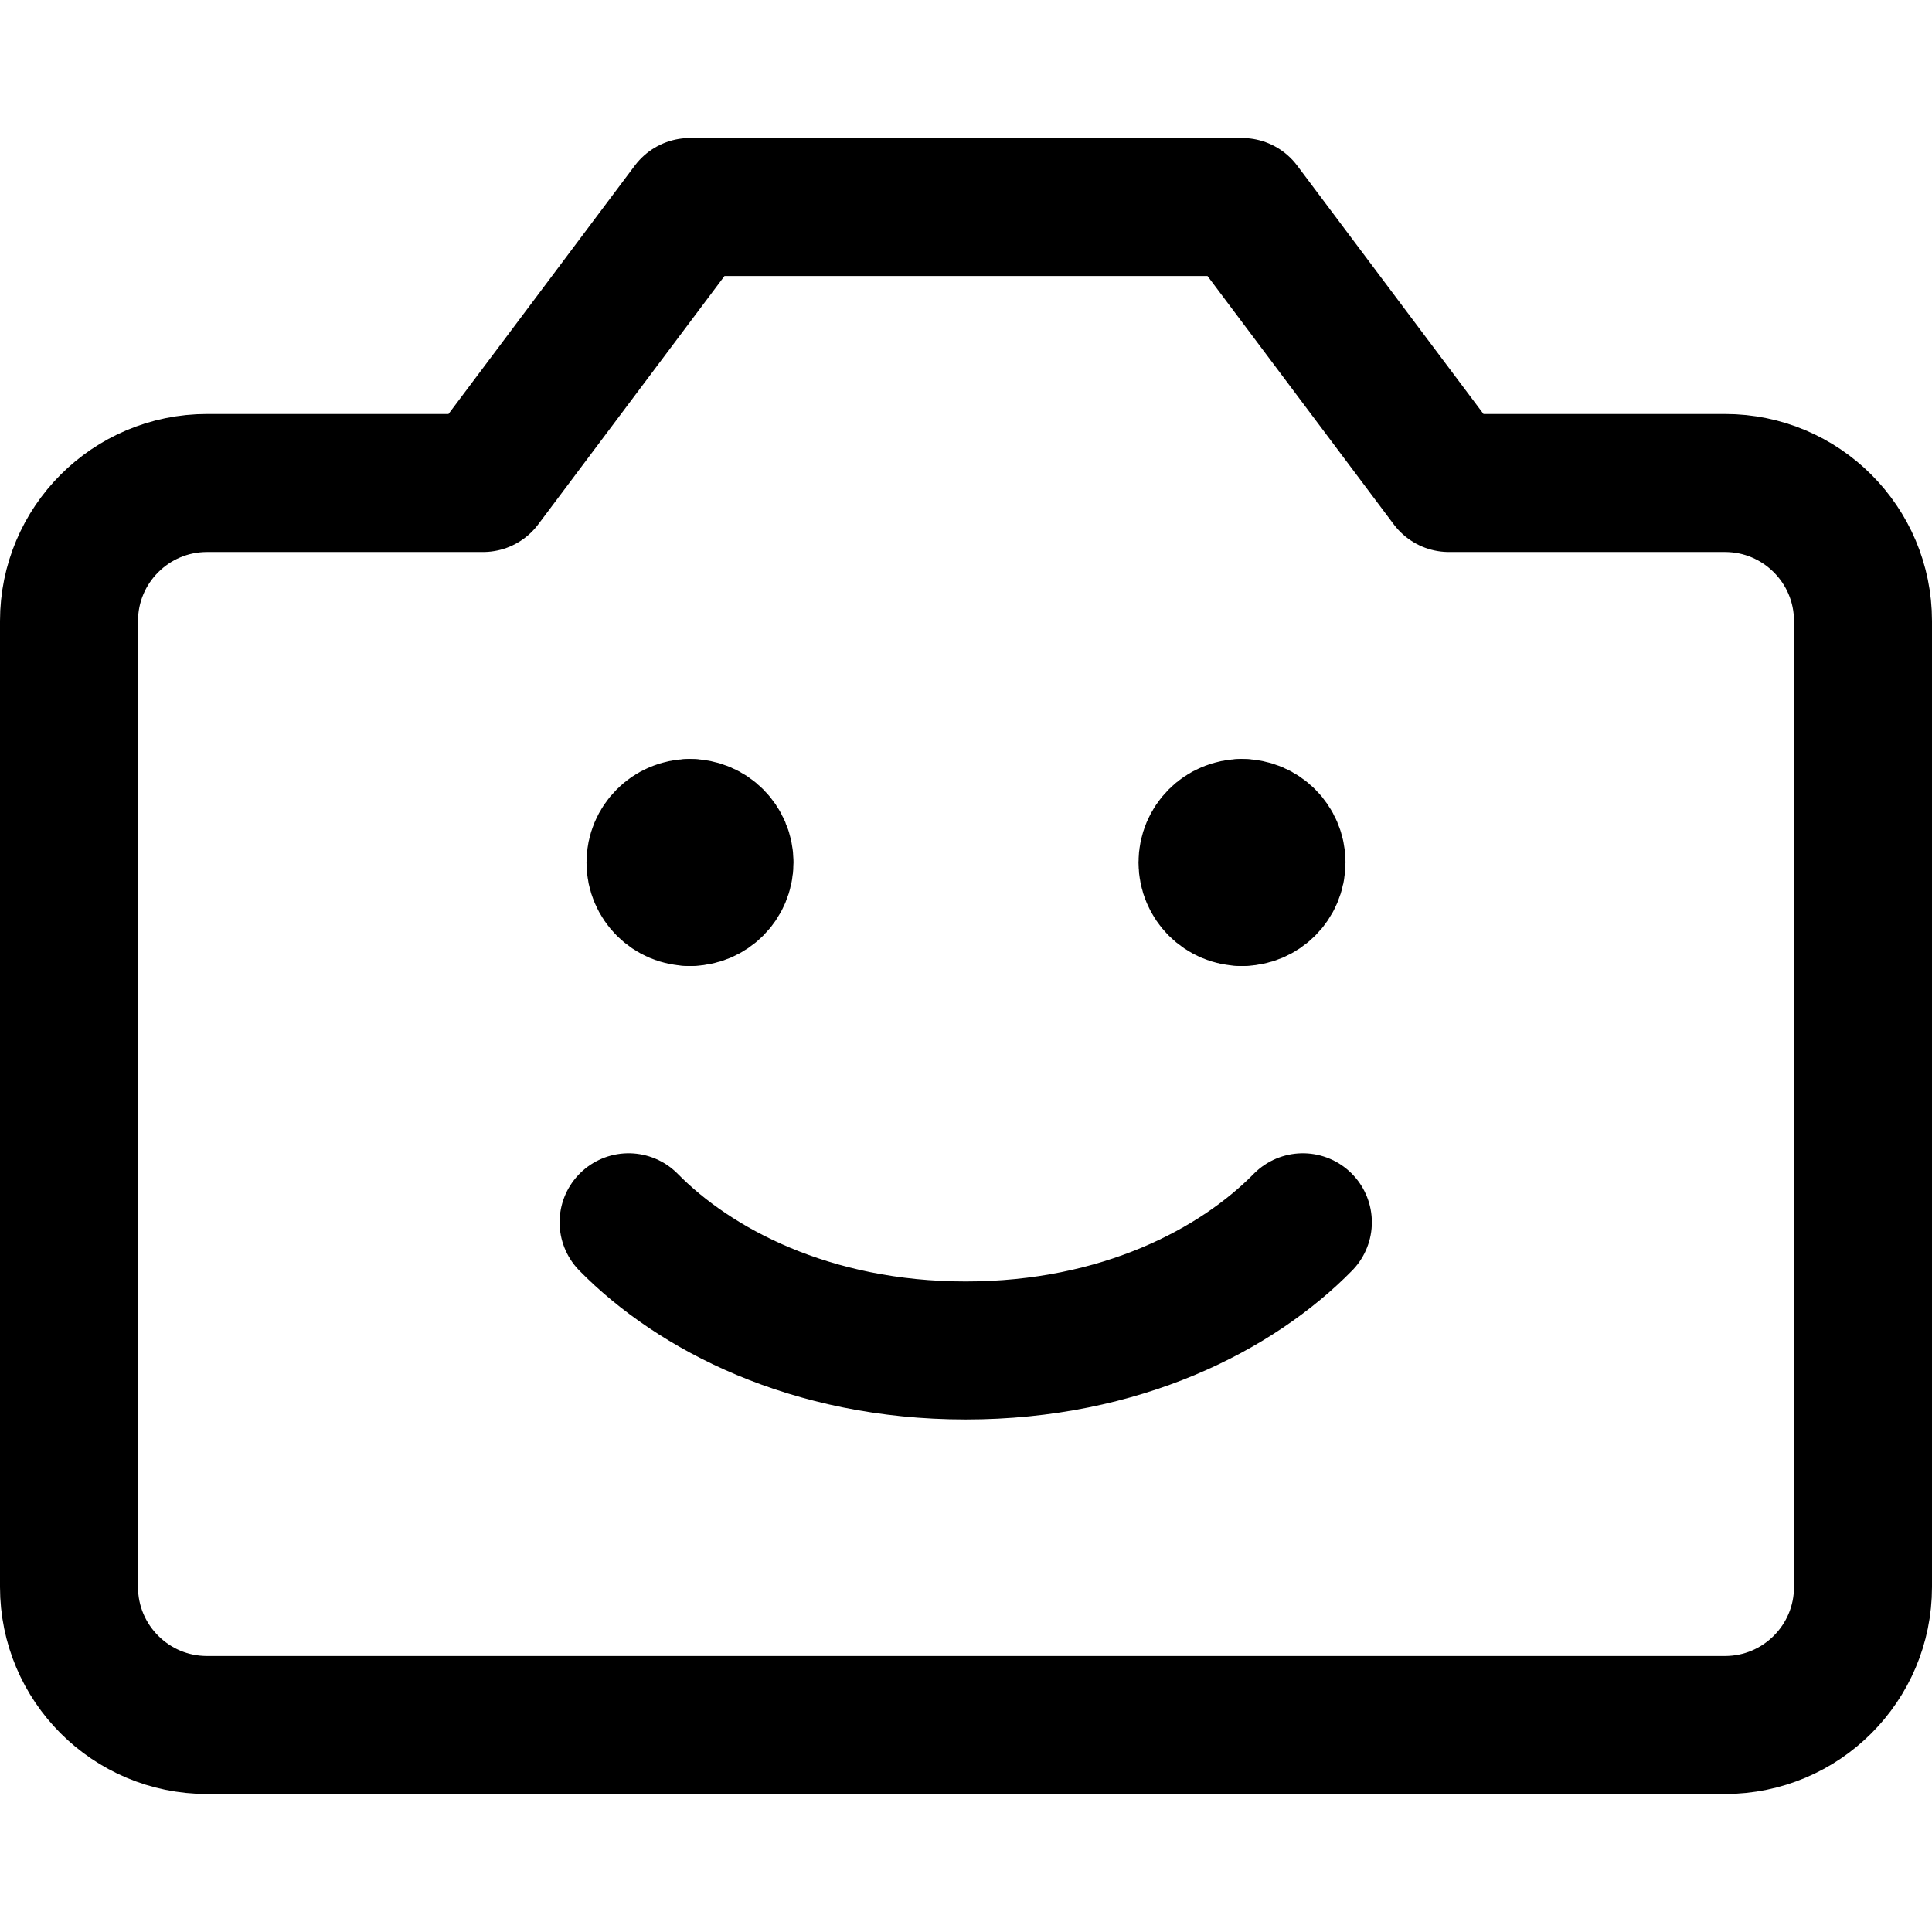<svg xmlns="http://www.w3.org/2000/svg" fill="none" viewBox="0 0 14 14"><g id="front-camera"><g id="Group 2605"><path id="Ellipse 1111" stroke="#000000" stroke-linecap="round" stroke-linejoin="round" d="M5 6.5c-0.138 0 -0.25 -0.112 -0.25 -0.25S4.862 6 5 6" stroke-width="1"></path><path id="Ellipse 1112" stroke="#000000" stroke-linecap="round" stroke-linejoin="round" d="M5 6.5c0.138 0 0.25 -0.112 0.25 -0.25S5.138 6 5 6" stroke-width="1"></path></g><g id="Group 2628"><path id="Ellipse 1111_2" stroke="#000000" stroke-linecap="round" stroke-linejoin="round" d="M9 6.5c-0.138 0 -0.25 -0.112 -0.25 -0.25S8.862 6 9 6" stroke-width="1"></path><path id="Ellipse 1112_2" stroke="#000000" stroke-linecap="round" stroke-linejoin="round" d="M9 6.5c0.138 0 0.25 -0.112 0.25 -0.25S9.138 6 9 6" stroke-width="1"></path></g><path id="Vector 500" stroke="#000000" stroke-linecap="round" stroke-linejoin="round" d="M4.555 8.857c0.476 0.484 1.318 0.929 2.443 0.929s1.967 -0.444 2.443 -0.929" stroke-width="1"></path><path id="Vector 4441" stroke="#000000" stroke-linecap="round" stroke-linejoin="round" d="M0.5 11.5v-7c0 -0.552 0.448 -1 1 -1h2l1.5 -2h4l1.5 2h2c0.552 0 1 0.448 1 1v7c0 0.552 -0.448 1 -1 1h-11c-0.552 0 -1 -0.448 -1 -1Z" stroke-width="1"></path></g></svg>